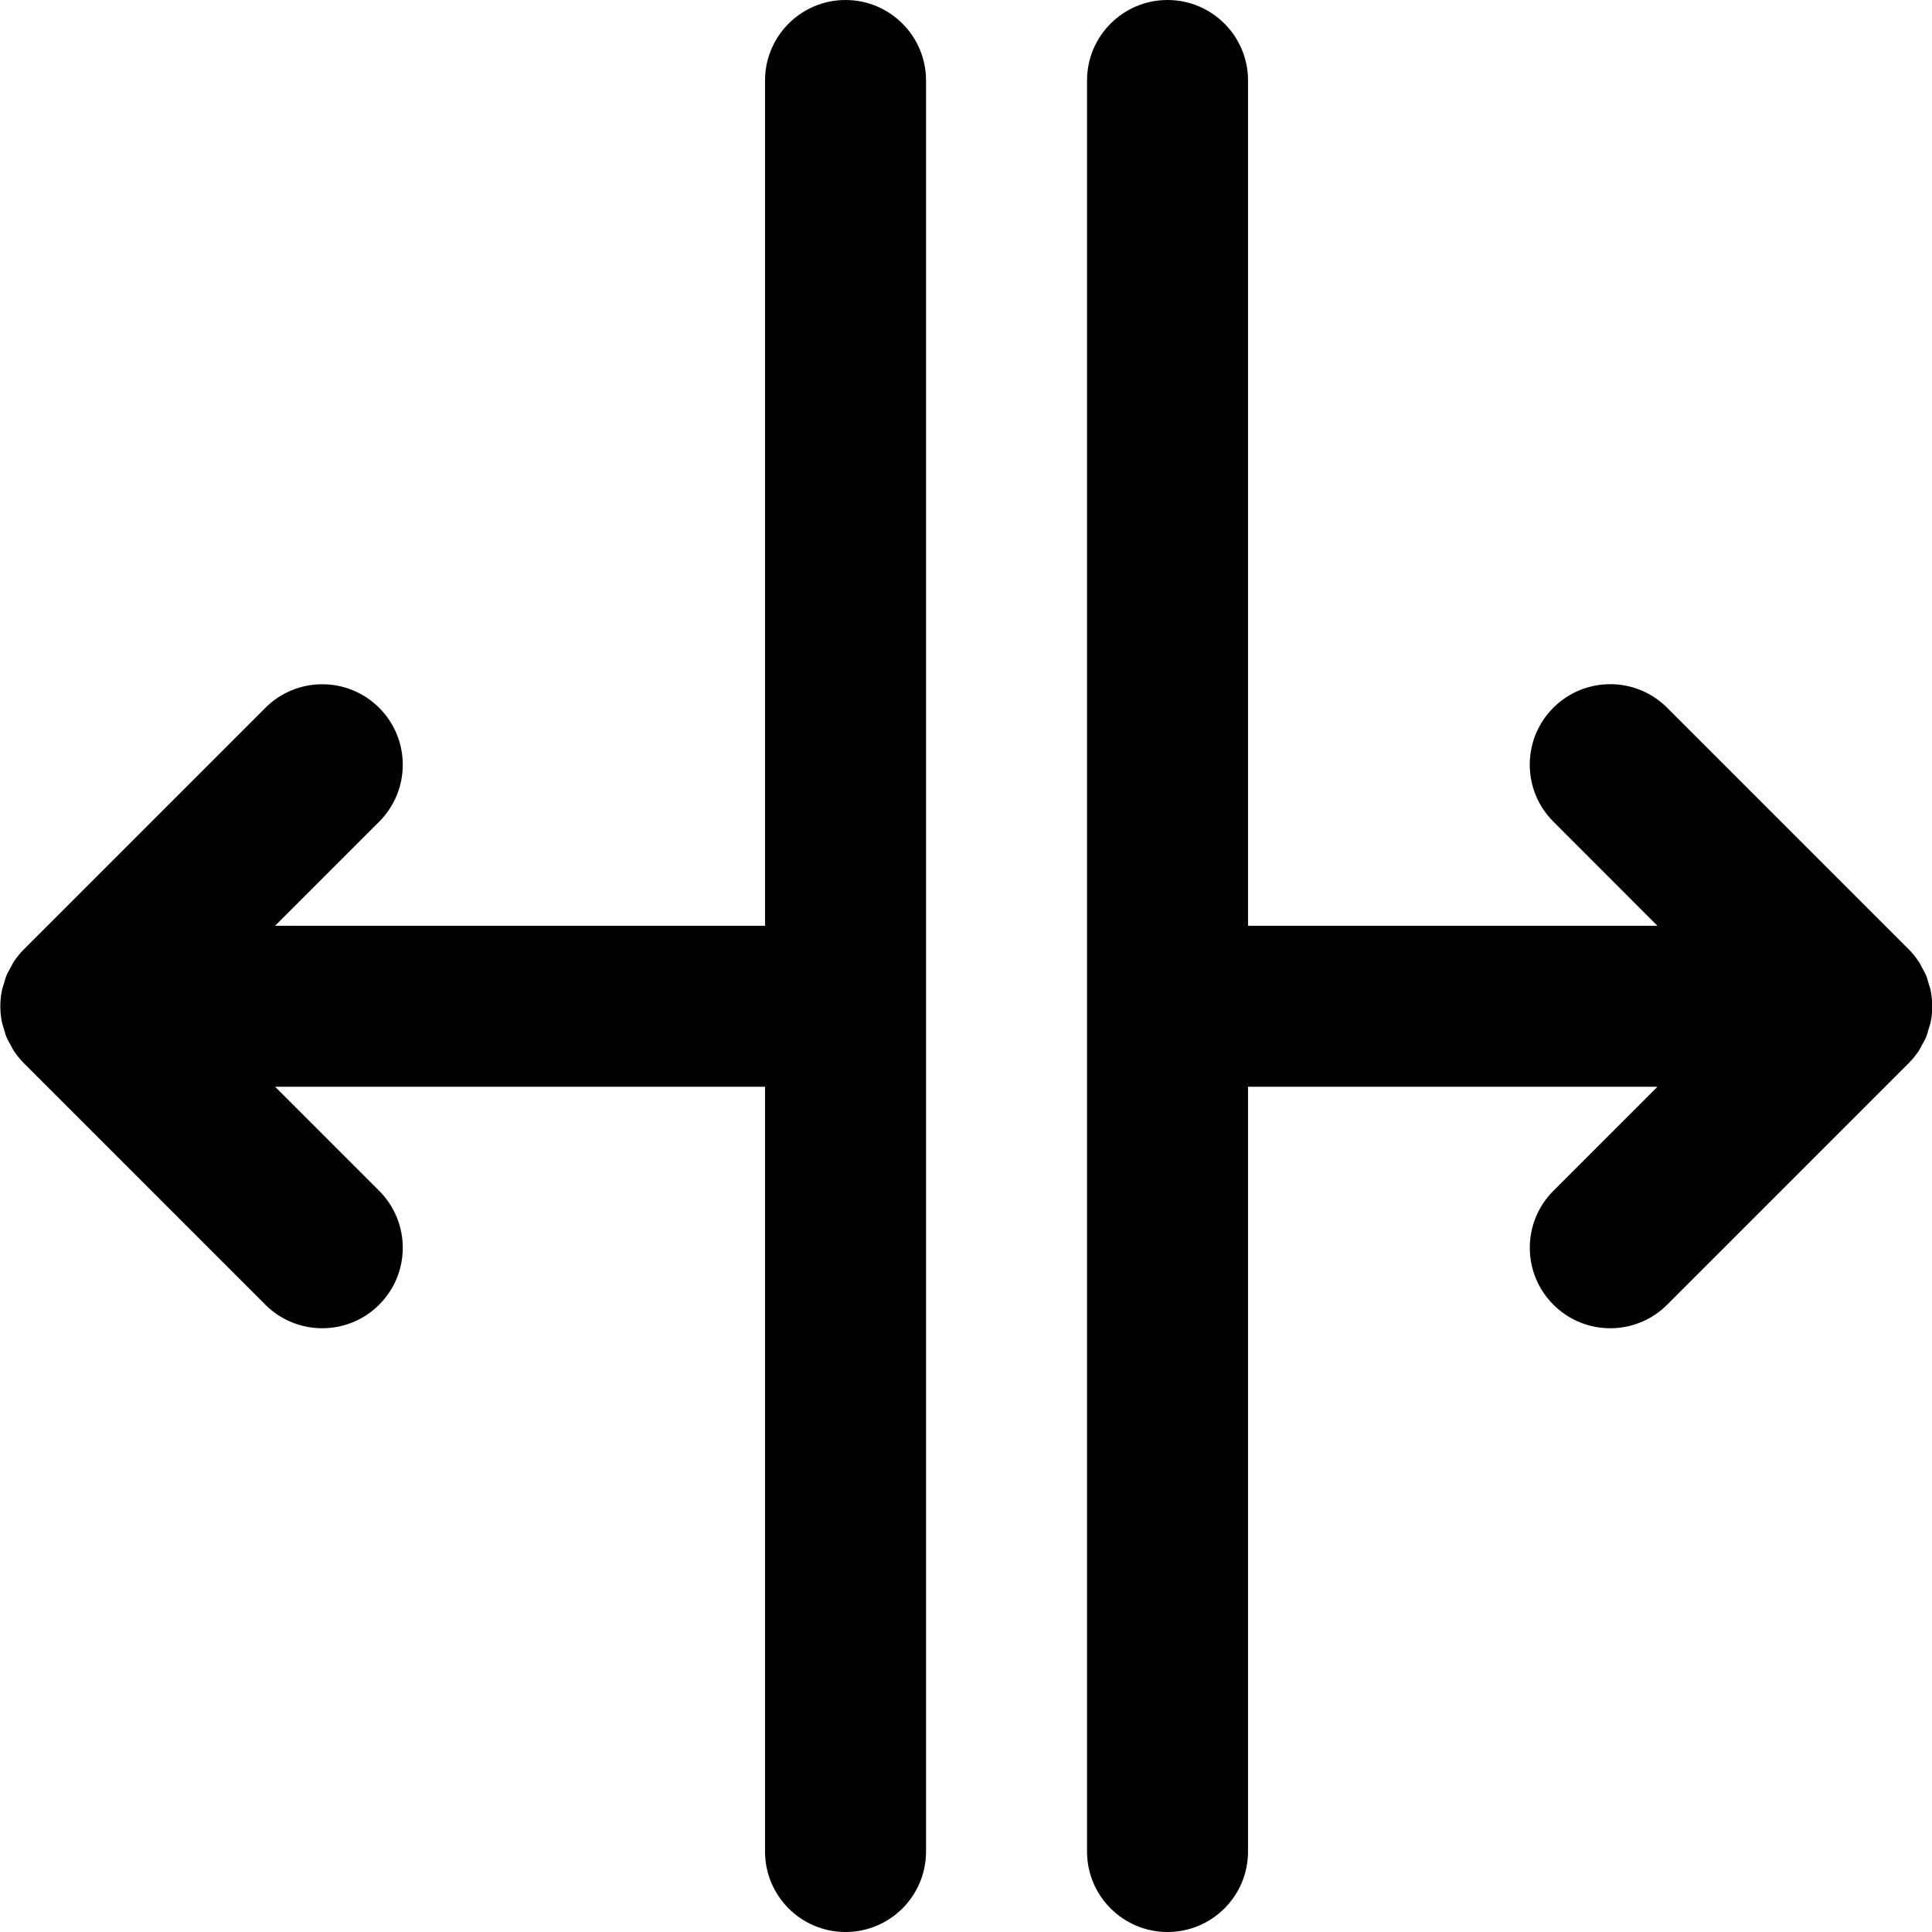 <?xml version="1.0" encoding="utf-8"?>
<!-- Generator: Adobe Illustrator 17.0.0, SVG Export Plug-In . SVG Version: 6.00 Build 0)  -->
<!DOCTYPE svg PUBLIC "-//W3C//DTD SVG 1.1//EN" "http://www.w3.org/Graphics/SVG/1.1/DTD/svg11.dtd">
<svg version="1.1" xmlns="http://www.w3.org/2000/svg" xmlns:xlink="http://www.w3.org/1999/xlink" x="0px" y="0px" width="48px"
	 height="48px" viewBox="0 0 48 48" enable-background="new 0 0 48 48" xml:space="preserve">
<g id="Layer_3">
	<g>
		<path fill="#010101" d="M47.967,24.608c-0.012-0.06-0.034-0.115-0.051-0.173c-0.02-0.067-0.035-0.135-0.062-0.2
			c-0.029-0.068-0.067-0.131-0.103-0.196c-0.027-0.049-0.049-0.101-0.081-0.149c-0.074-0.11-0.157-0.213-0.251-0.307l-5.999-5.999
			c-0.78-0.781-2.048-0.781-2.828,0c-0.781,0.781-0.781,2.047,0,2.828L41.178,23H31.007V2c0-1.104-0.896-2-2-2s-2,0.896-2,2v44
			c0,1.105,0.896,2,2,2s2-0.895,2-2V27h10.172l-2.586,2.586c-0.781,0.781-0.781,2.047,0,2.828C38.983,32.805,39.495,33,40.007,33
			s1.024-0.195,1.414-0.586l5.999-5.999c0.094-0.093,0.177-0.197,0.251-0.307c0.032-0.048,0.053-0.099,0.081-0.149
			c0.036-0.065,0.075-0.127,0.103-0.196c0.027-0.065,0.042-0.133,0.062-0.2c0.017-0.058,0.039-0.113,0.051-0.173
			C48.019,25.133,48.019,24.867,47.967,24.608z"/>
		<path fill="#010101" d="M21.007,0c-1.104,0-2,0.896-2,2v21H6.835l2.586-2.586c0.781-0.781,0.781-2.047,0-2.828
			c-0.78-0.781-2.048-0.781-2.828,0l-5.999,5.999c-0.093,0.093-0.177,0.197-0.251,0.307C0.312,23.939,0.29,23.99,0.263,24.04
			c-0.036,0.065-0.075,0.127-0.103,0.196c-0.027,0.065-0.042,0.133-0.062,0.2c-0.017,0.058-0.039,0.113-0.051,0.173
			c-0.052,0.259-0.052,0.524,0,0.783c0.012,0.06,0.034,0.115,0.051,0.173c0.02,0.067,0.035,0.135,0.062,0.2
			c0.028,0.068,0.067,0.131,0.103,0.196c0.027,0.049,0.049,0.101,0.081,0.149c0.074,0.11,0.157,0.213,0.251,0.307l5.999,5.999
			C6.983,32.805,7.495,33,8.007,33s1.024-0.195,1.414-0.586c0.781-0.781,0.781-2.047,0-2.828L6.835,27h12.172v19
			c0,1.105,0.896,2,2,2s2-0.895,2-2V2C23.007,0.896,22.111,0,21.007,0z"/>
	</g>
</g>
<g id="nyt_x5F_exporter_x5F_info" display="none">
</g>
</svg>

